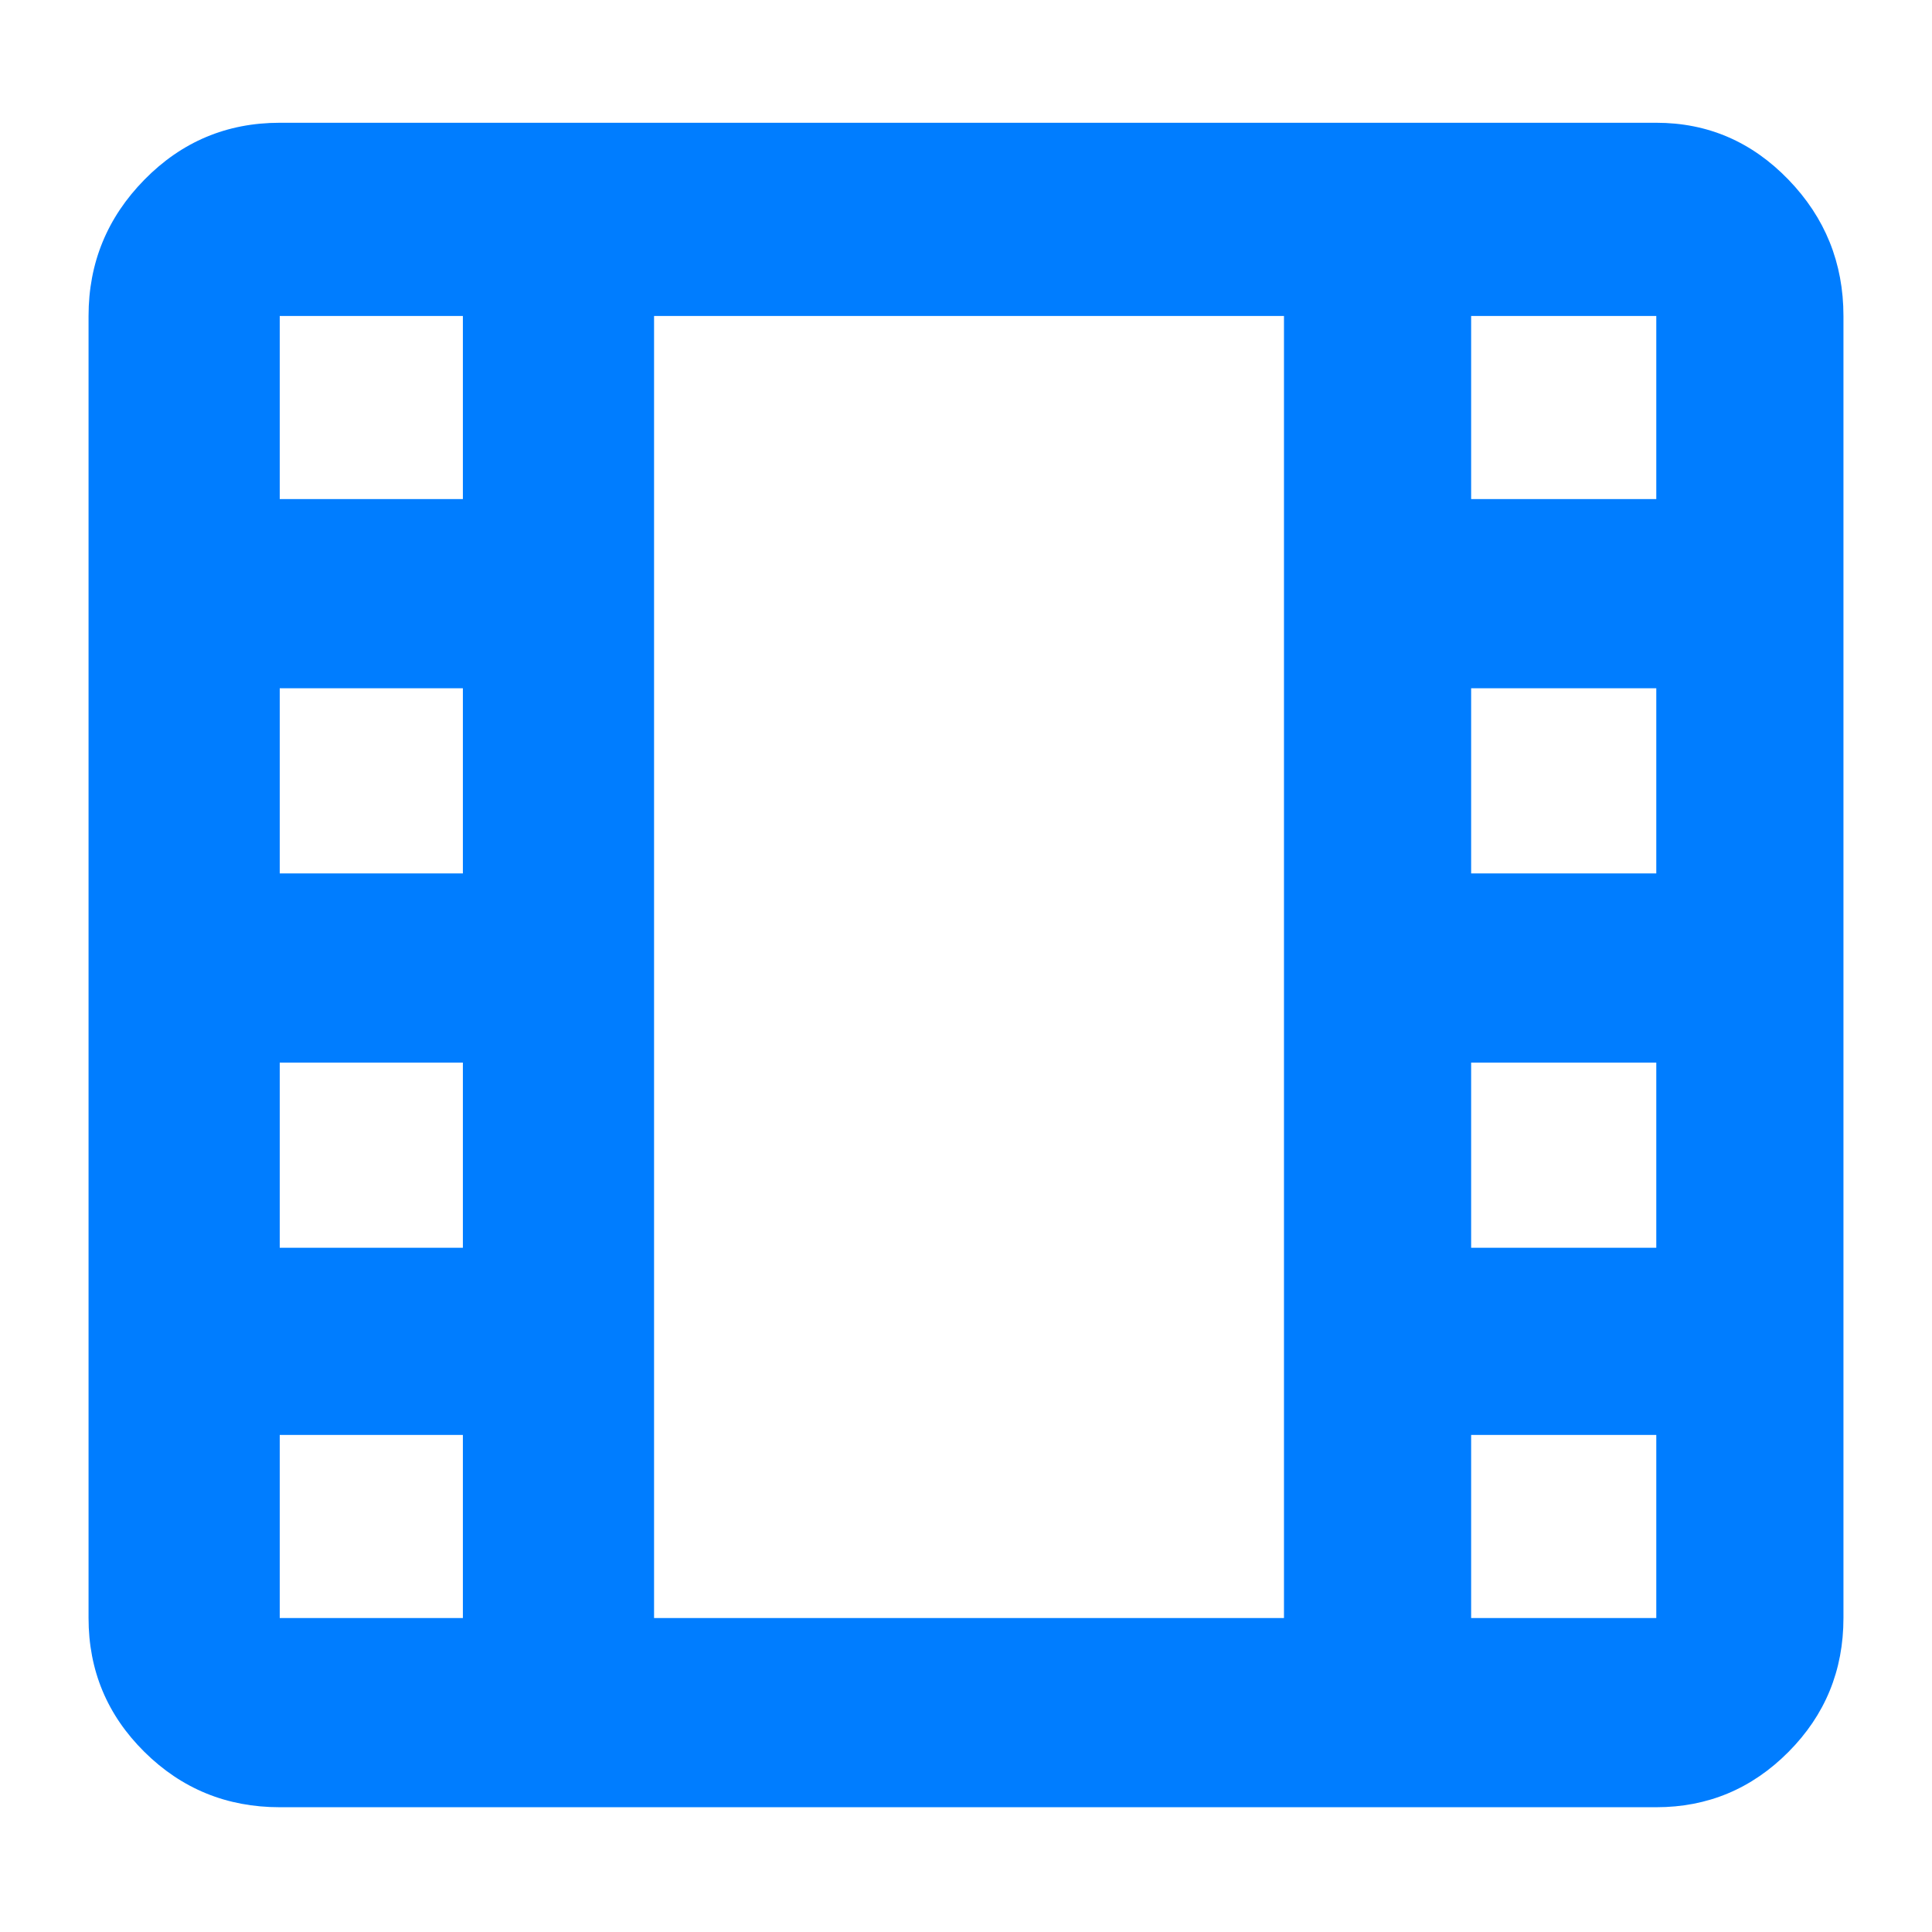 <svg height="48" viewBox="0 -960 960 960" width="48" xmlns="http://www.w3.org/2000/svg"><path fill="rgb(0, 125, 255)" d="m139-62c-26.307 0-48.717-9.157-67.23-27.47-18.513-18.32-27.77-40.497-27.77-66.53v-647c0-26.307 9.257-48.883 27.77-67.73s40.923-28.27 67.23-28.27h684c25.56 0 47.45 9.423 65.67 28.27s27.33 41.423 27.33 67.73v647c0 26.033-9.11 48.21-27.33 66.53-18.22 18.313-40.11 27.47-65.67 27.47zm186-94h313v-647h-313zm0-647h313zm-186 647h91v-91h-91zm592 0h92v-91h-92zm-592-184h91v-92h-91zm592 0h92v-92h-92zm-592-186h91v-92h-91zm592 0h92v-92h-92zm-592-186h91v-91h-91zm592 0h92v-91h-92z"/></svg>